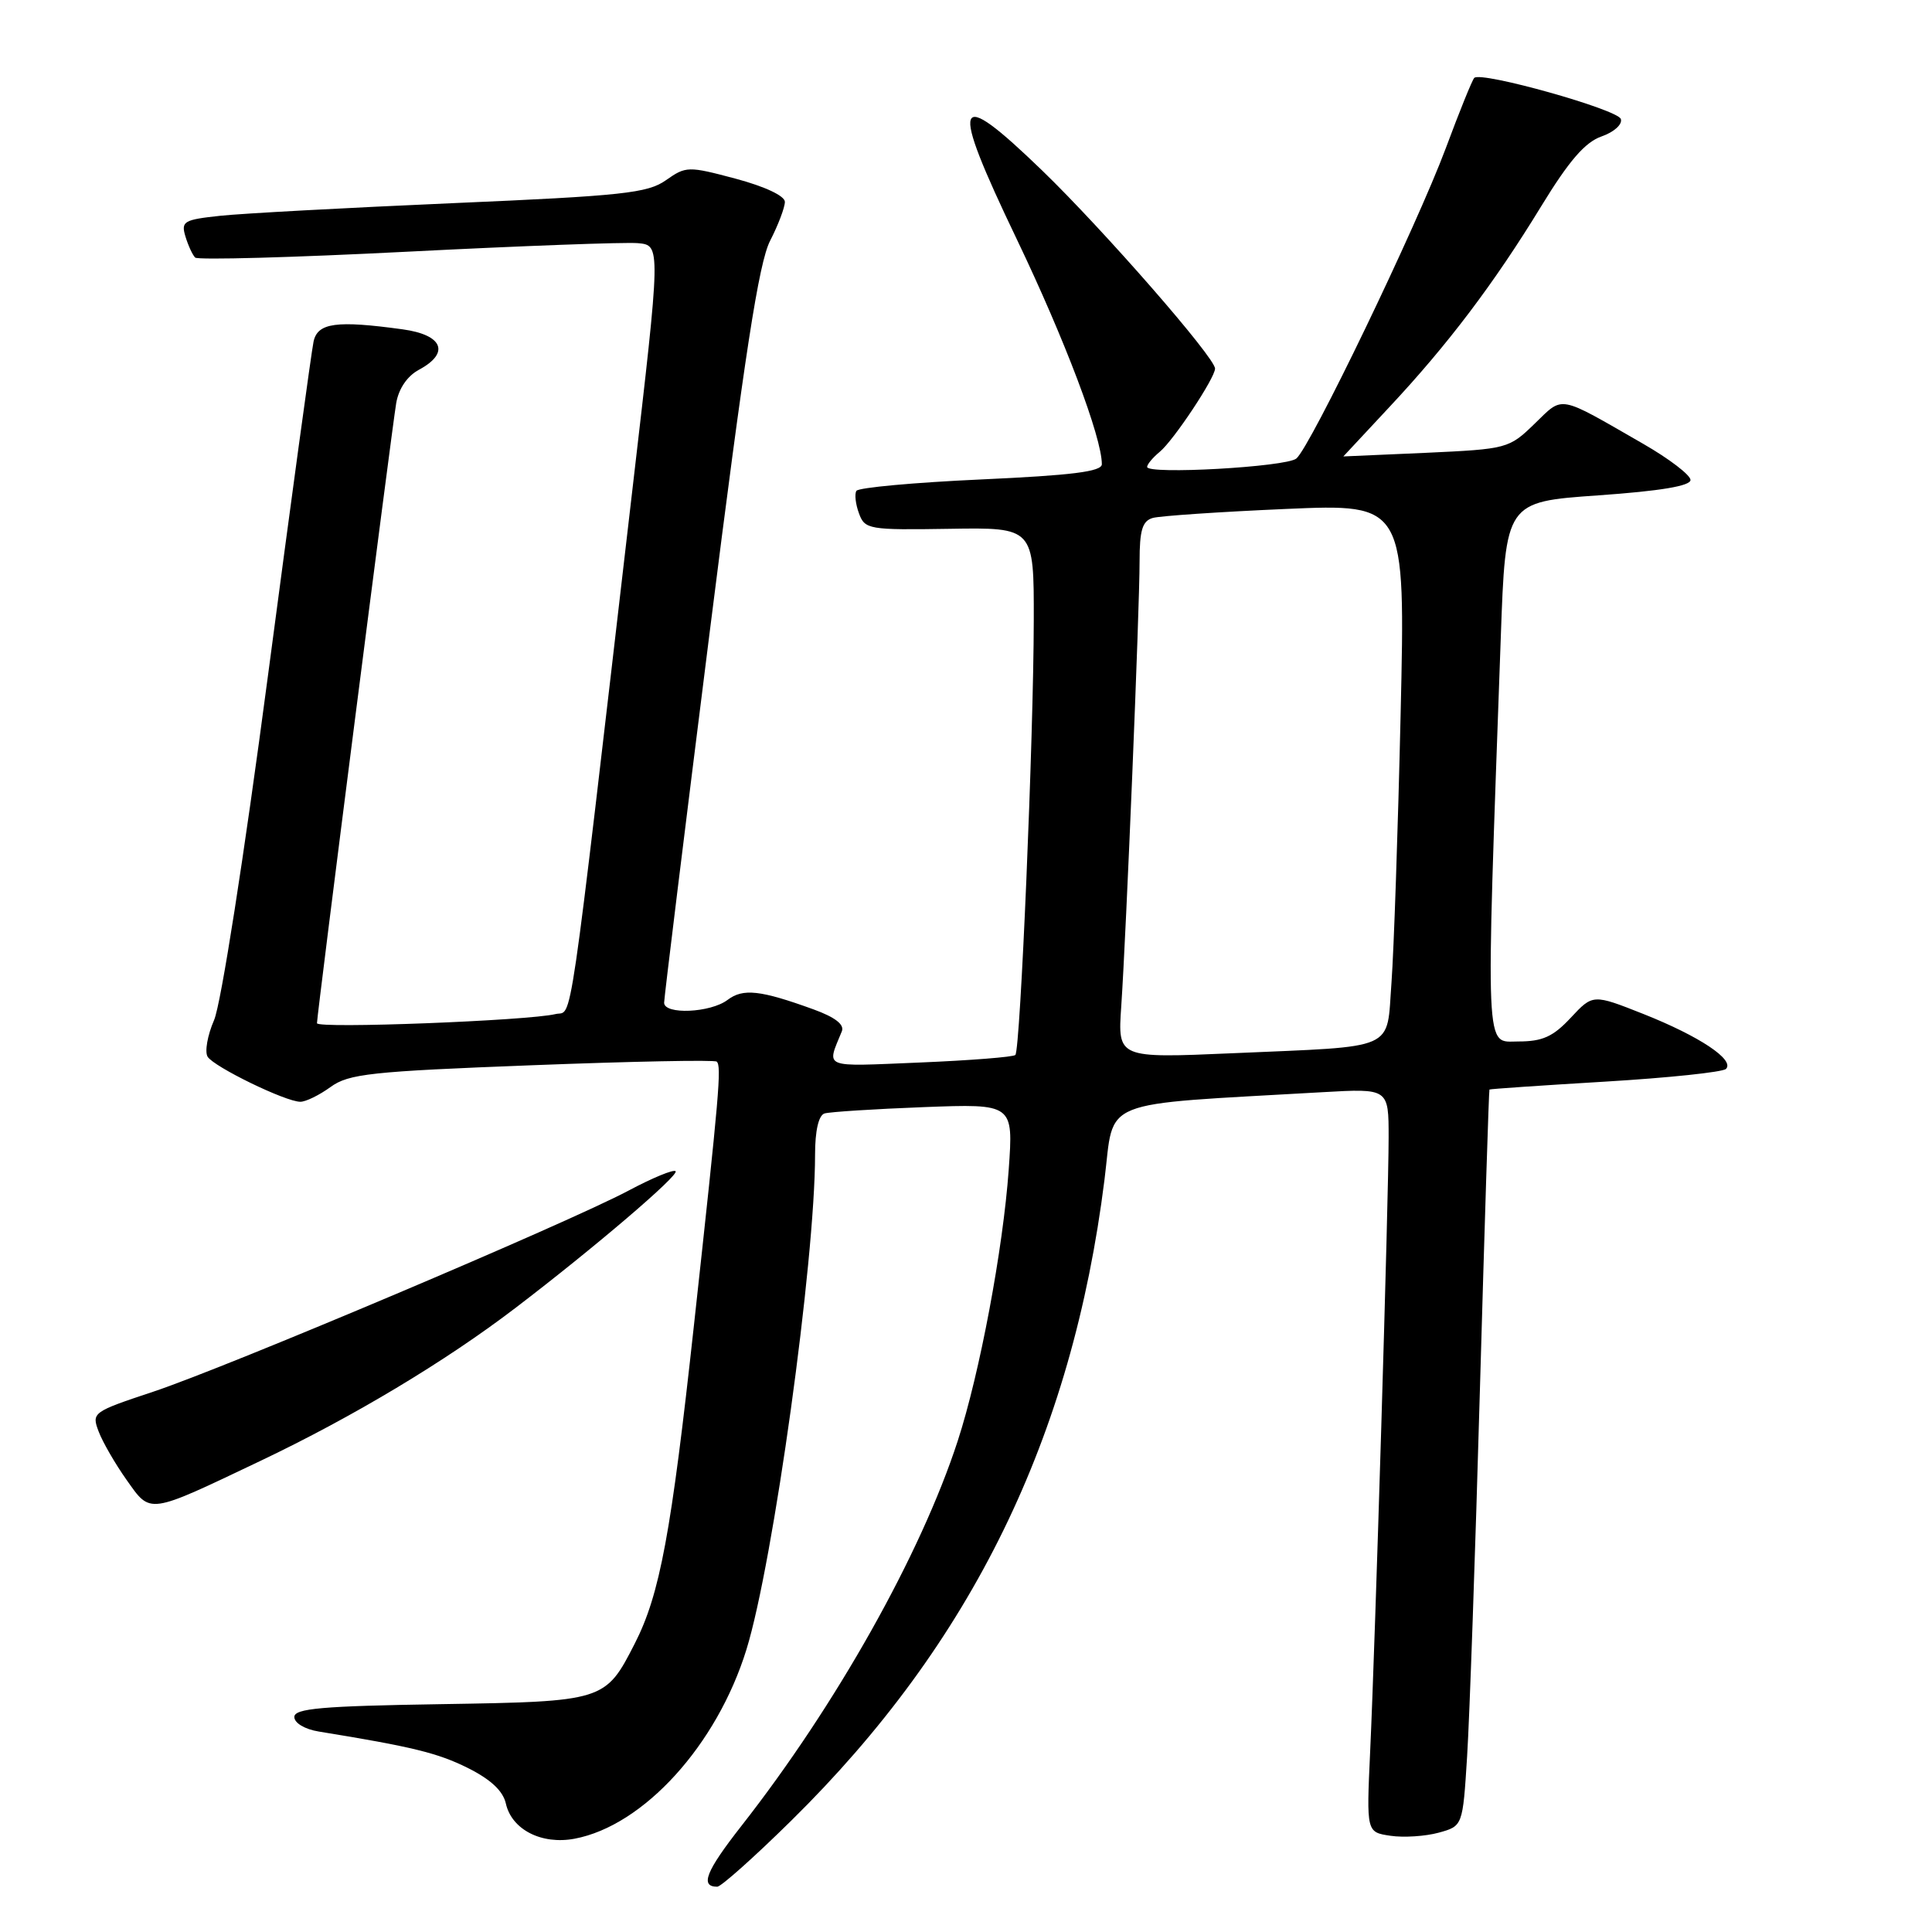 <?xml version="1.0" encoding="UTF-8" standalone="no"?>
<!DOCTYPE svg PUBLIC "-//W3C//DTD SVG 1.1//EN" "http://www.w3.org/Graphics/SVG/1.1/DTD/svg11.dtd" >
<svg xmlns="http://www.w3.org/2000/svg" xmlns:xlink="http://www.w3.org/1999/xlink" version="1.1" viewBox="0 0 256 256">
 <g >
 <path fill="currentColor"
d=" M 104.84 241.25 C 128.76 217.71 142.07 190.48 146.35 156.32 C 147.72 145.40 145.06 146.46 175.25 144.72 C 184.00 144.22 184.00 144.22 184.00 150.72 C 184.00 158.72 182.23 217.54 181.55 232.14 C 181.06 242.78 181.06 242.78 184.25 243.25 C 186.00 243.51 188.87 243.32 190.63 242.84 C 193.82 241.96 193.82 241.96 194.40 232.73 C 194.72 227.65 195.49 205.72 196.10 184.00 C 196.72 162.28 197.28 144.44 197.36 144.37 C 197.44 144.29 204.35 143.82 212.71 143.32 C 221.08 142.82 228.27 142.06 228.70 141.64 C 229.89 140.44 225.19 137.31 217.79 134.37 C 211.07 131.71 211.07 131.71 208.13 134.86 C 205.79 137.37 204.39 138.00 201.18 138.00 C 196.73 138.00 196.85 140.73 198.86 84.50 C 199.50 66.50 199.50 66.50 211.75 65.64 C 220.02 65.06 224.00 64.39 224.00 63.60 C 224.00 62.95 221.19 60.80 217.75 58.82 C 206.29 52.23 207.22 52.40 203.34 56.15 C 199.95 59.44 199.72 59.50 188.95 60.00 C 182.92 60.27 178.00 60.49 178.00 60.48 C 178.00 60.47 180.73 57.55 184.06 53.98 C 191.84 45.67 197.95 37.59 204.23 27.31 C 207.91 21.29 210.03 18.84 212.21 18.08 C 213.87 17.50 215.00 16.48 214.77 15.77 C 214.36 14.50 196.25 9.42 195.35 10.32 C 195.08 10.58 193.38 14.78 191.57 19.65 C 187.71 29.98 173.62 59.25 171.77 60.76 C 170.40 61.88 152.00 62.91 152.00 61.87 C 152.00 61.53 152.75 60.63 153.67 59.87 C 155.49 58.38 161.00 50.08 161.00 48.84 C 161.00 47.38 146.23 30.46 138.09 22.59 C 126.35 11.25 125.73 12.93 134.74 31.72 C 141.09 44.98 146.00 57.96 146.00 61.51 C 146.00 62.49 142.07 62.98 129.98 63.53 C 121.17 63.93 113.74 64.61 113.48 65.04 C 113.21 65.46 113.37 66.81 113.82 68.03 C 114.60 70.15 115.11 70.24 125.82 70.07 C 137.00 69.89 137.00 69.89 136.98 82.20 C 136.96 97.61 135.20 139.13 134.54 139.79 C 134.27 140.06 128.57 140.51 121.86 140.79 C 108.77 141.33 109.52 141.63 111.55 136.65 C 111.91 135.76 110.66 134.79 107.80 133.75 C 100.75 131.19 98.46 130.94 96.41 132.49 C 94.14 134.21 88.00 134.48 88.00 132.86 C 88.00 132.23 90.72 110.13 94.04 83.74 C 98.69 46.82 100.54 34.86 102.04 31.91 C 103.12 29.81 104.00 27.48 104.00 26.75 C 104.00 25.96 101.37 24.72 97.49 23.68 C 91.18 22.00 90.90 22.01 88.24 23.88 C 85.82 25.59 82.50 25.95 60.00 26.92 C 45.98 27.53 32.12 28.28 29.21 28.59 C 24.34 29.11 23.97 29.33 24.57 31.33 C 24.93 32.52 25.51 33.78 25.86 34.13 C 26.21 34.47 38.88 34.12 54.00 33.35 C 69.12 32.58 82.87 32.07 84.53 32.22 C 87.57 32.50 87.57 32.50 83.84 64.50 C 75.14 139.27 75.94 133.80 73.61 134.37 C 69.98 135.25 42.00 136.33 42.00 135.58 C 42.00 134.44 51.92 56.82 52.50 53.41 C 52.83 51.49 53.97 49.82 55.52 48.99 C 59.66 46.77 58.69 44.37 53.36 43.64 C 44.58 42.43 42.09 42.77 41.55 45.25 C 41.28 46.49 38.56 66.40 35.51 89.50 C 32.31 113.71 29.28 133.05 28.37 135.16 C 27.49 137.18 27.11 139.36 27.51 140.02 C 28.34 141.36 37.82 145.98 39.79 145.99 C 40.50 146.00 42.30 145.12 43.79 144.04 C 46.21 142.28 49.11 141.97 70.50 141.15 C 83.70 140.64 94.71 140.42 94.97 140.67 C 95.62 141.28 95.33 144.72 91.96 175.52 C 88.94 203.19 87.44 211.26 84.11 217.78 C 80.21 225.42 80.07 225.46 58.40 225.81 C 42.62 226.06 39.00 226.38 39.00 227.51 C 39.00 228.31 40.39 229.14 42.25 229.44 C 54.63 231.45 58.00 232.28 61.98 234.26 C 65.02 235.78 66.65 237.30 67.03 238.98 C 67.80 242.43 71.76 244.46 76.13 243.64 C 85.28 241.92 95.00 231.23 98.91 218.56 C 102.47 207.04 108.00 167.14 108.00 153.00 C 108.00 149.83 108.47 147.79 109.25 147.54 C 109.94 147.33 115.85 146.95 122.39 146.70 C 134.28 146.25 134.28 146.25 133.66 154.98 C 132.91 165.51 129.82 181.98 126.90 190.94 C 122.00 205.98 110.80 225.92 98.22 241.97 C 93.53 247.96 92.72 250.00 95.04 250.00 C 95.54 250.00 99.96 246.06 104.84 241.25 Z  M 34.50 193.58 C 46.77 187.74 59.01 180.40 68.31 173.30 C 78.79 165.30 90.03 155.70 89.52 155.19 C 89.25 154.92 86.44 156.08 83.27 157.77 C 75.06 162.13 30.07 181.16 20.30 184.41 C 12.27 187.08 12.12 187.18 13.07 189.68 C 13.60 191.09 15.27 193.97 16.77 196.09 C 20.01 200.66 19.48 200.73 34.50 193.58 Z  M 148.57 133.36 C 149.23 123.66 151.00 80.74 151.00 74.41 C 151.00 70.24 151.37 69.03 152.75 68.63 C 153.71 68.36 161.64 67.82 170.37 67.44 C 186.23 66.75 186.23 66.75 185.59 94.62 C 185.24 109.96 184.69 125.96 184.38 130.19 C 183.69 139.35 185.40 138.59 163.30 139.56 C 148.10 140.22 148.10 140.22 148.57 133.36 Z "/>
</g>
</svg>